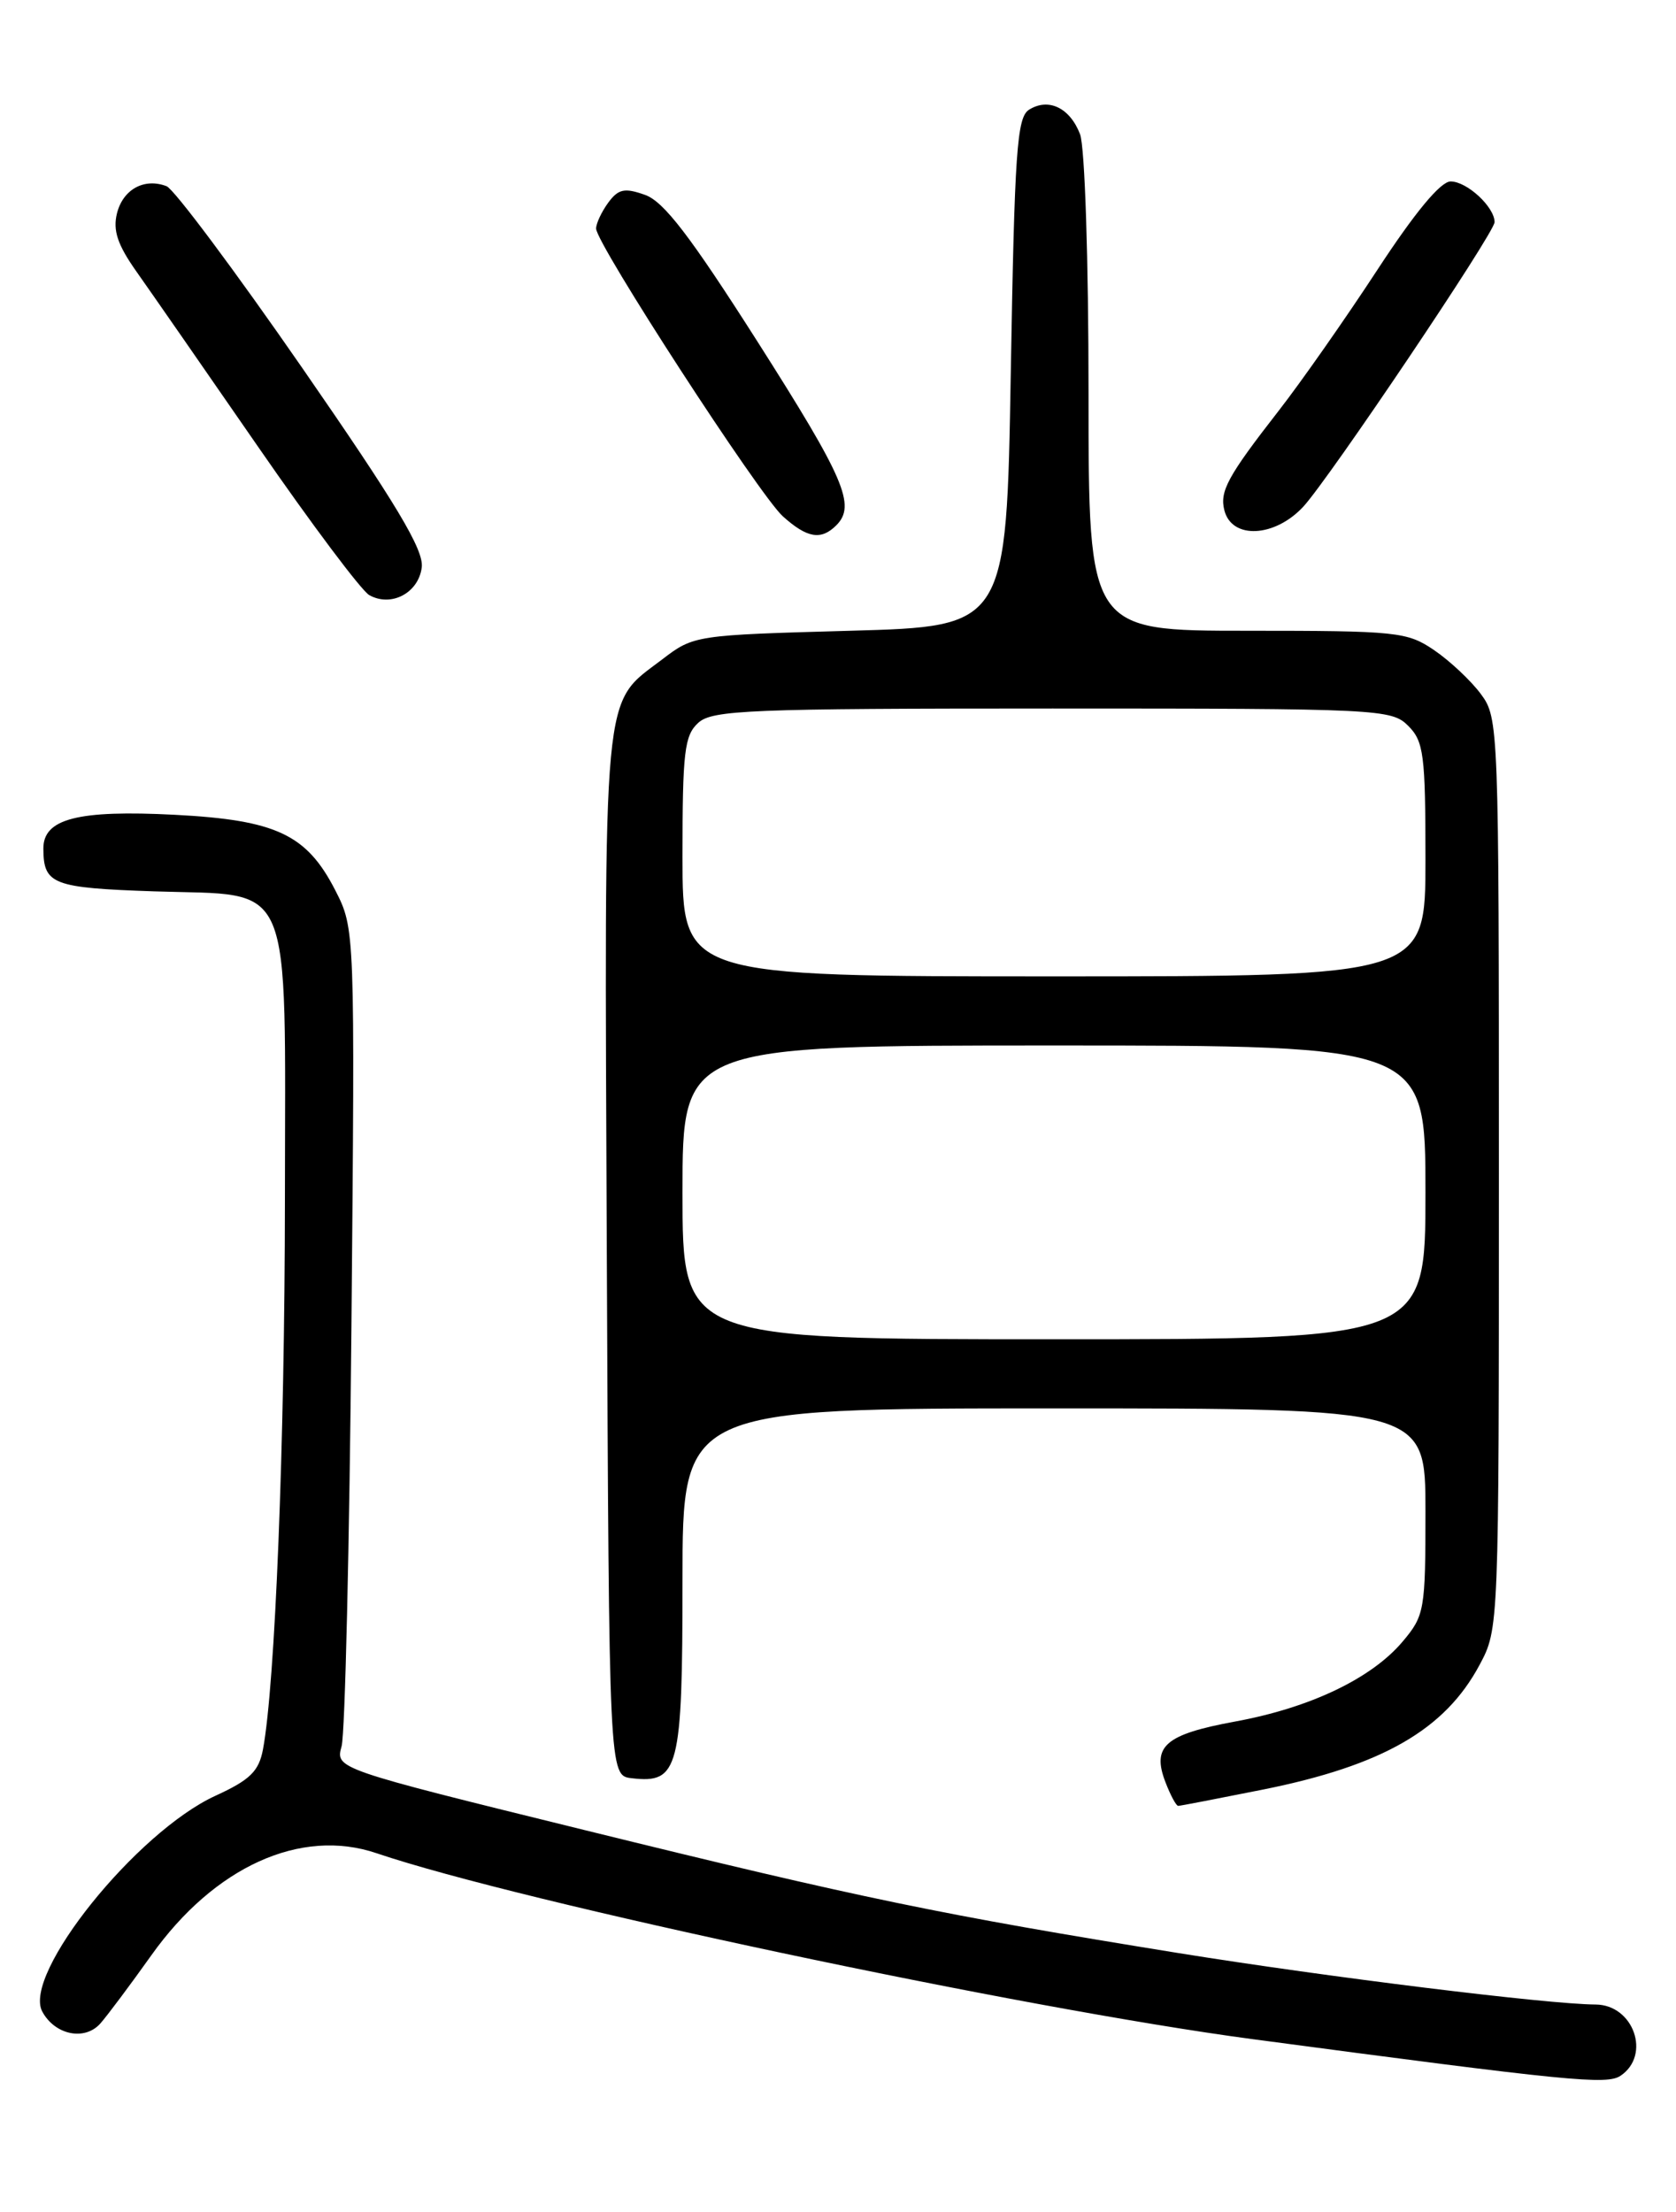 <?xml version="1.0" encoding="UTF-8" standalone="no"?>
<!DOCTYPE svg PUBLIC "-//W3C//DTD SVG 1.1//EN" "http://www.w3.org/Graphics/SVG/1.1/DTD/svg11.dtd" >
<svg xmlns="http://www.w3.org/2000/svg" xmlns:xlink="http://www.w3.org/1999/xlink" version="1.1" viewBox="0 0 194 256">
 <g >
 <path fill="currentColor"
d=" M 187.59 240.23 C 191.14 237.83 189.09 232.01 184.68 231.99 C 179.16 231.96 153.72 228.82 136.50 226.05 C 108.94 221.60 99.78 219.71 67.66 211.80 C 38.82 204.70 38.82 204.70 39.54 202.10 C 39.94 200.67 40.45 178.80 40.68 153.50 C 41.09 107.50 41.09 107.50 38.80 103.02 C 35.49 96.57 31.96 94.91 20.25 94.30 C 9.00 93.72 4.99 94.75 5.02 98.23 C 5.04 102.36 6.09 102.76 17.85 103.16 C 34.18 103.71 33.00 100.92 32.98 138.86 C 32.96 167.15 31.85 194.95 30.44 202.46 C 29.96 205.00 28.95 205.99 24.94 207.83 C 15.78 212.03 2.58 228.48 4.89 232.80 C 6.35 235.52 9.81 236.23 11.62 234.18 C 12.44 233.25 15.09 229.70 17.52 226.29 C 24.81 216.04 34.82 211.50 43.59 214.48 C 60.25 220.13 118.22 232.44 145.00 236.00 C 181.74 240.89 185.99 241.31 187.59 240.23 Z  M 146.26 207.10 C 160.06 204.32 167.26 200.17 171.26 192.69 C 173.50 188.50 173.50 188.47 173.50 135.82 C 173.50 83.94 173.47 83.10 171.41 80.32 C 170.26 78.77 167.83 76.49 166.01 75.25 C 162.88 73.12 161.74 73.00 144.35 73.00 C 126.00 73.00 126.00 73.00 126.00 45.57 C 126.00 29.97 125.57 17.01 125.02 15.54 C 123.85 12.48 121.37 11.28 119.11 12.70 C 117.71 13.59 117.44 17.50 117.00 43.11 C 116.50 72.50 116.50 72.50 98.42 73.00 C 80.49 73.50 80.30 73.52 76.67 76.30 C 69.64 81.67 69.96 78.29 70.24 145.22 C 70.50 205.50 70.50 205.50 73.12 205.80 C 78.57 206.44 79.00 204.78 79.00 182.93 C 79.00 163.00 79.00 163.00 122.00 163.00 C 165.00 163.00 165.00 163.00 165.00 174.92 C 165.00 186.34 164.89 186.98 162.37 189.97 C 158.77 194.25 151.65 197.65 142.96 199.24 C 134.87 200.73 133.30 202.09 134.90 206.25 C 135.48 207.76 136.14 209.00 136.38 209.00 C 136.61 209.00 141.06 208.14 146.26 207.10 Z  M 48.82 65.65 C 49.06 63.62 45.88 58.32 34.99 42.59 C 27.21 31.35 20.14 21.88 19.28 21.55 C 16.70 20.56 14.24 21.91 13.54 24.69 C 13.05 26.66 13.60 28.32 15.78 31.41 C 17.37 33.66 23.72 42.80 29.89 51.73 C 36.06 60.66 41.85 68.38 42.75 68.88 C 45.29 70.30 48.46 68.62 48.82 65.65 Z  M 96.80 60.80 C 99.11 58.49 97.77 55.39 87.67 39.52 C 79.87 27.28 76.83 23.31 74.65 22.55 C 72.29 21.71 71.57 21.87 70.40 23.46 C 69.63 24.52 69.00 25.86 69.00 26.45 C 69.00 28.20 87.89 57.30 90.61 59.75 C 93.42 62.28 95.04 62.56 96.80 60.80 Z  M 150.84 58.66 C 153.81 55.46 173.00 26.94 173.00 25.71 C 173.00 23.96 169.81 21.00 167.91 21.00 C 166.75 21.00 163.78 24.58 159.42 31.25 C 155.73 36.89 150.61 44.20 148.04 47.50 C 142.09 55.14 141.15 56.87 141.73 59.09 C 142.61 62.44 147.53 62.20 150.84 58.66 Z  M 79.00 138.00 C 79.00 121.00 79.00 121.00 122.00 121.00 C 165.00 121.00 165.00 121.00 165.00 138.00 C 165.00 155.00 165.00 155.00 122.00 155.00 C 79.00 155.00 79.00 155.00 79.00 138.00 Z  M 79.00 99.15 C 79.00 87.01 79.22 85.11 80.83 83.65 C 82.46 82.17 86.78 82.00 121.83 82.00 C 159.67 82.00 161.07 82.07 163.00 84.00 C 164.80 85.80 165.00 87.33 165.00 99.50 C 165.00 113.00 165.00 113.00 122.00 113.00 C 79.00 113.00 79.00 113.00 79.00 99.15 Z "/>
</g>
</svg>